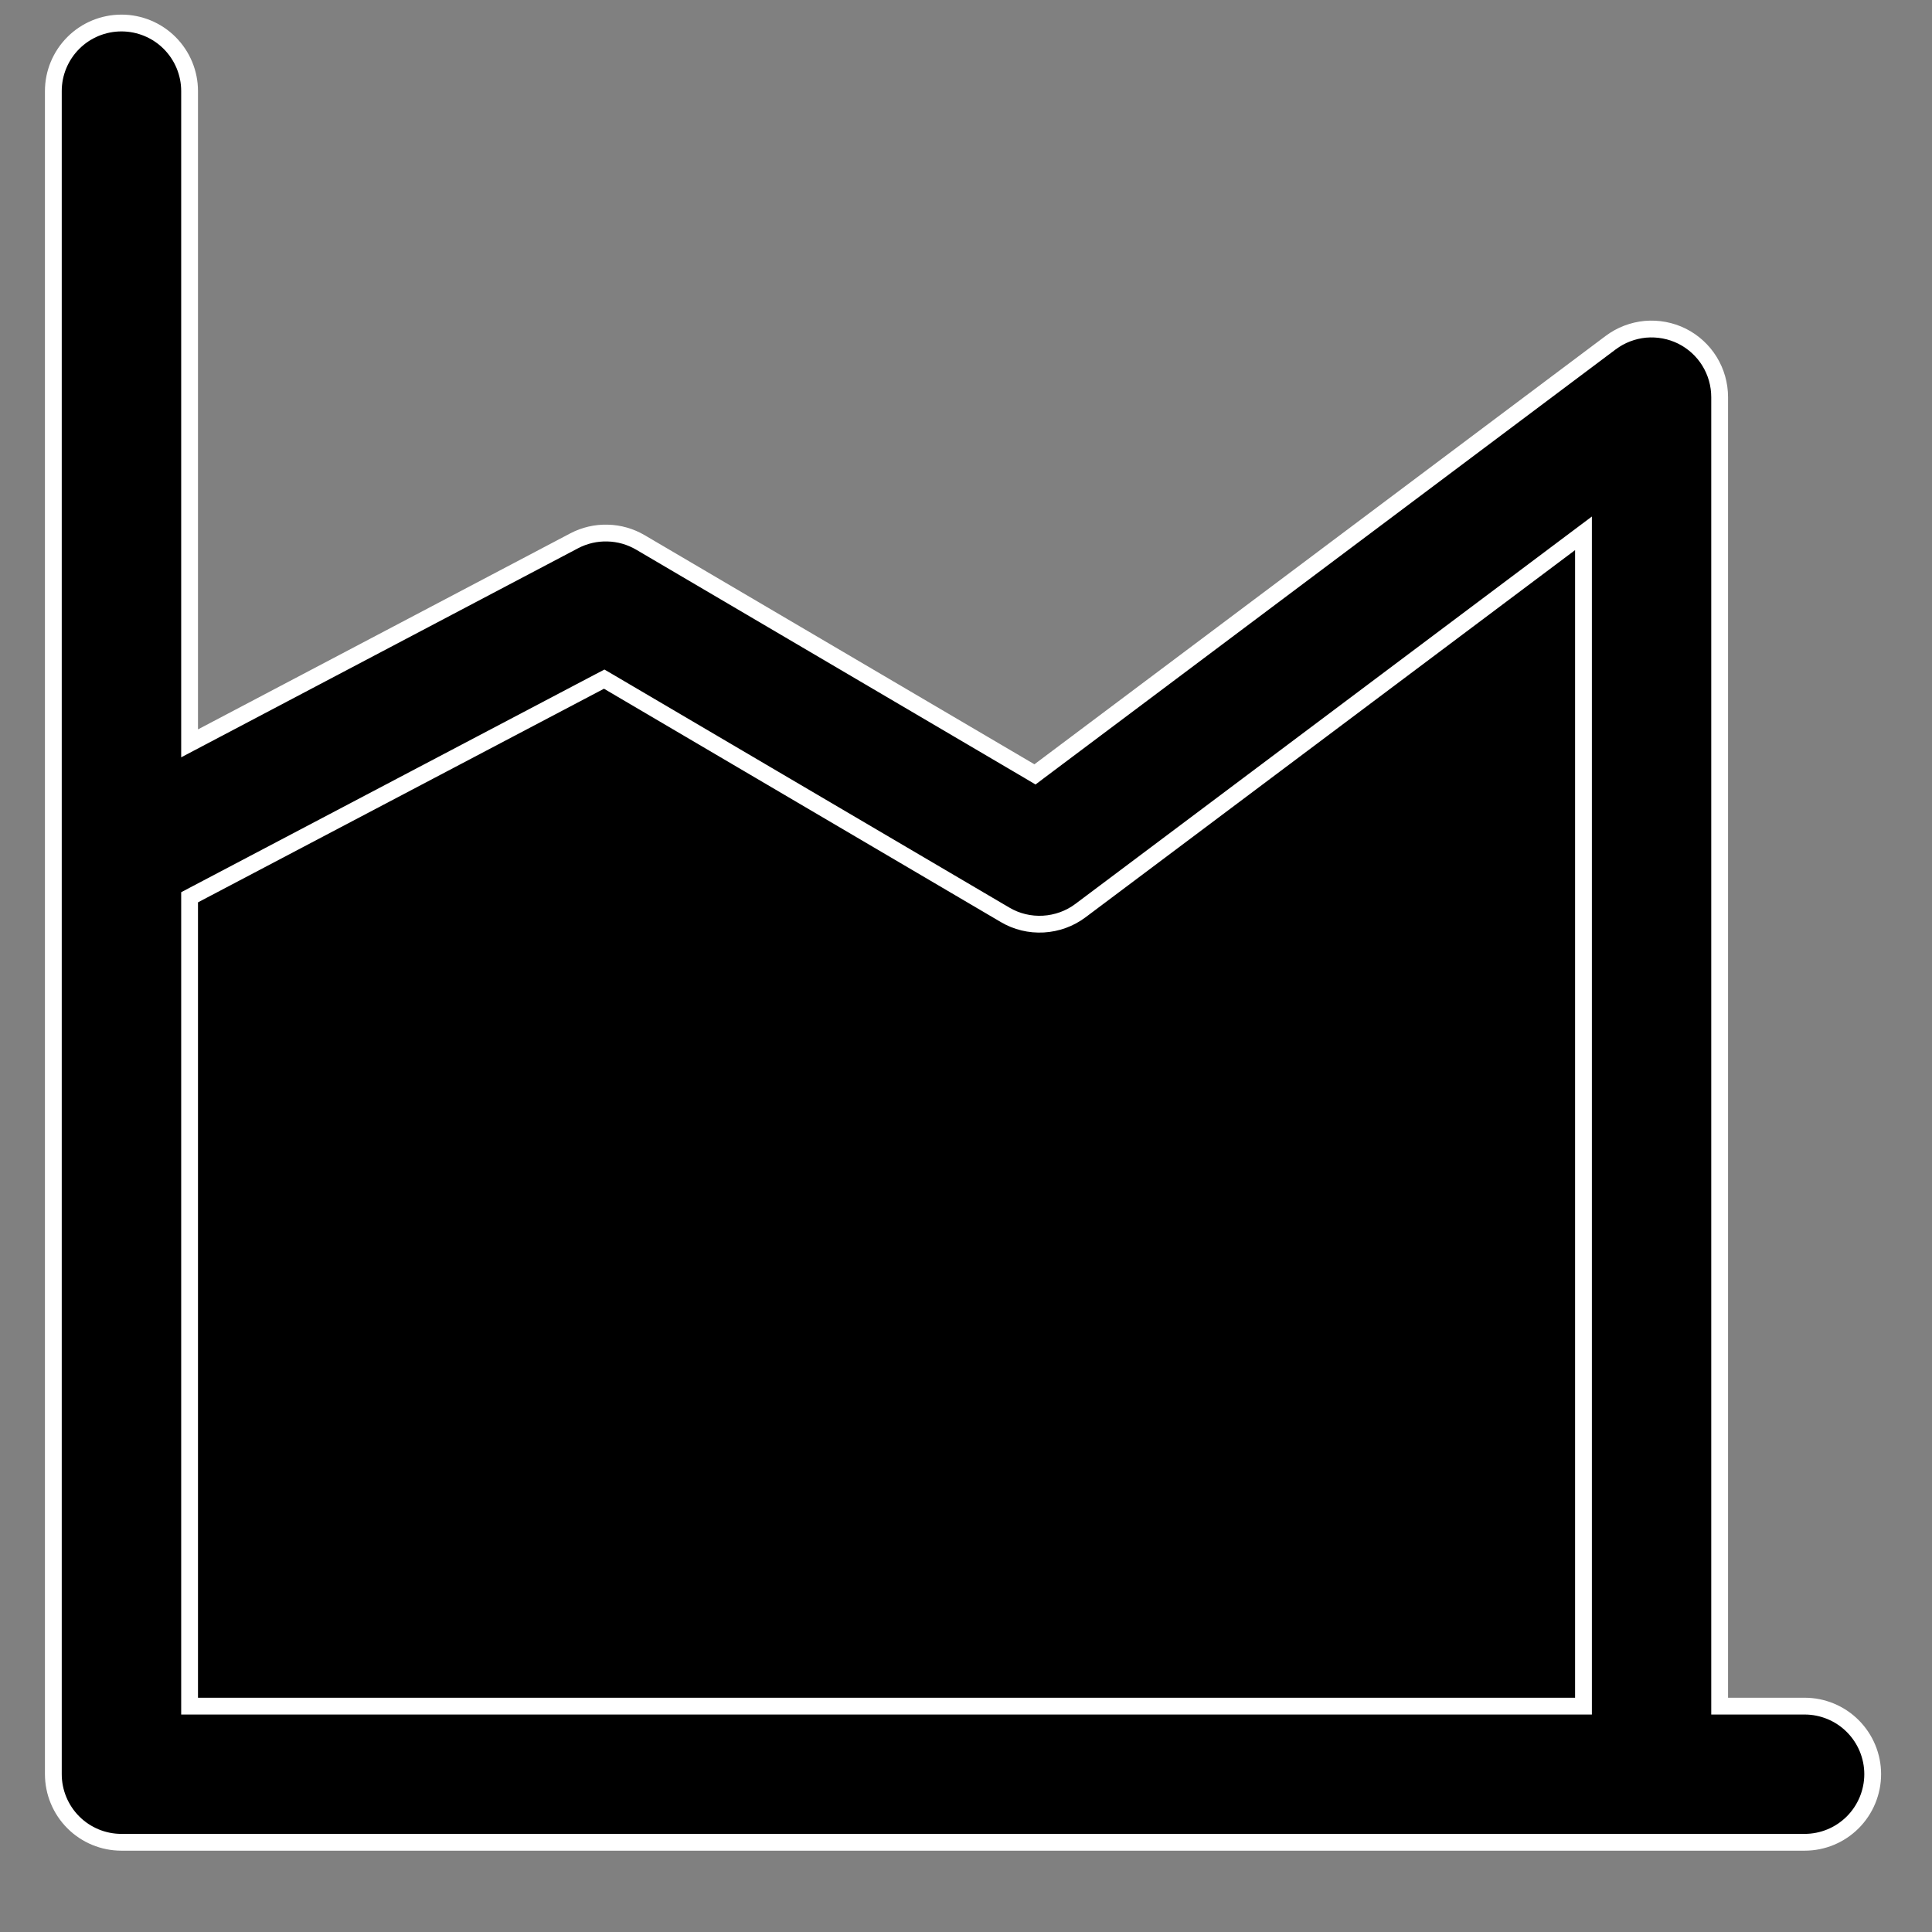 <svg width="23" height="23" viewBox="0 0 23 23" fill="none" xmlns="http://www.w3.org/2000/svg">
<rect x="0" y="0" width="23" height="23" fill="#808080" stroke="none"/>
<path d="M2.257 8.85V8.684V1.084C2.257 0.869 2.171 0.663 2.019 0.511C1.867 0.359 1.661 0.274 1.446 0.274C1.231 0.274 1.025 0.359 0.873 0.511C0.721 0.663 0.635 0.869 0.635 1.084V21.121C0.635 21.336 0.721 21.543 0.873 21.695C1.025 21.847 1.231 21.932 1.446 21.932H21.483C21.698 21.932 21.904 21.847 22.056 21.695C22.208 21.543 22.294 21.336 22.294 21.121C22.294 20.906 22.208 20.7 22.056 20.548C21.904 20.396 21.698 20.311 21.483 20.311H20.572H20.472V20.211V4.728C20.472 4.577 20.43 4.429 20.351 4.301C20.272 4.173 20.159 4.07 20.024 4.002C19.889 3.935 19.738 3.907 19.588 3.92C19.439 3.934 19.295 3.989 19.175 4.079L12.374 9.179L12.321 9.219L12.264 9.185L7.625 6.458L7.625 6.458C7.506 6.388 7.371 6.349 7.233 6.346C7.095 6.342 6.958 6.374 6.836 6.438L2.257 8.85ZM2.257 8.85L2.403 8.772L6.836 6.438L2.257 8.85ZM2.31 10.654L2.257 10.682V10.742V20.211V20.311H2.357H18.75H18.851V20.211V6.549V6.349L18.691 6.469L12.862 10.841C12.734 10.937 12.58 10.992 12.421 11.001C12.261 11.01 12.102 10.972 11.964 10.89L11.964 10.89L7.241 8.113L7.193 8.085L7.143 8.111L2.31 10.654Z" fill="black" stroke="white" stroke-width="0.2"/>
</svg>
